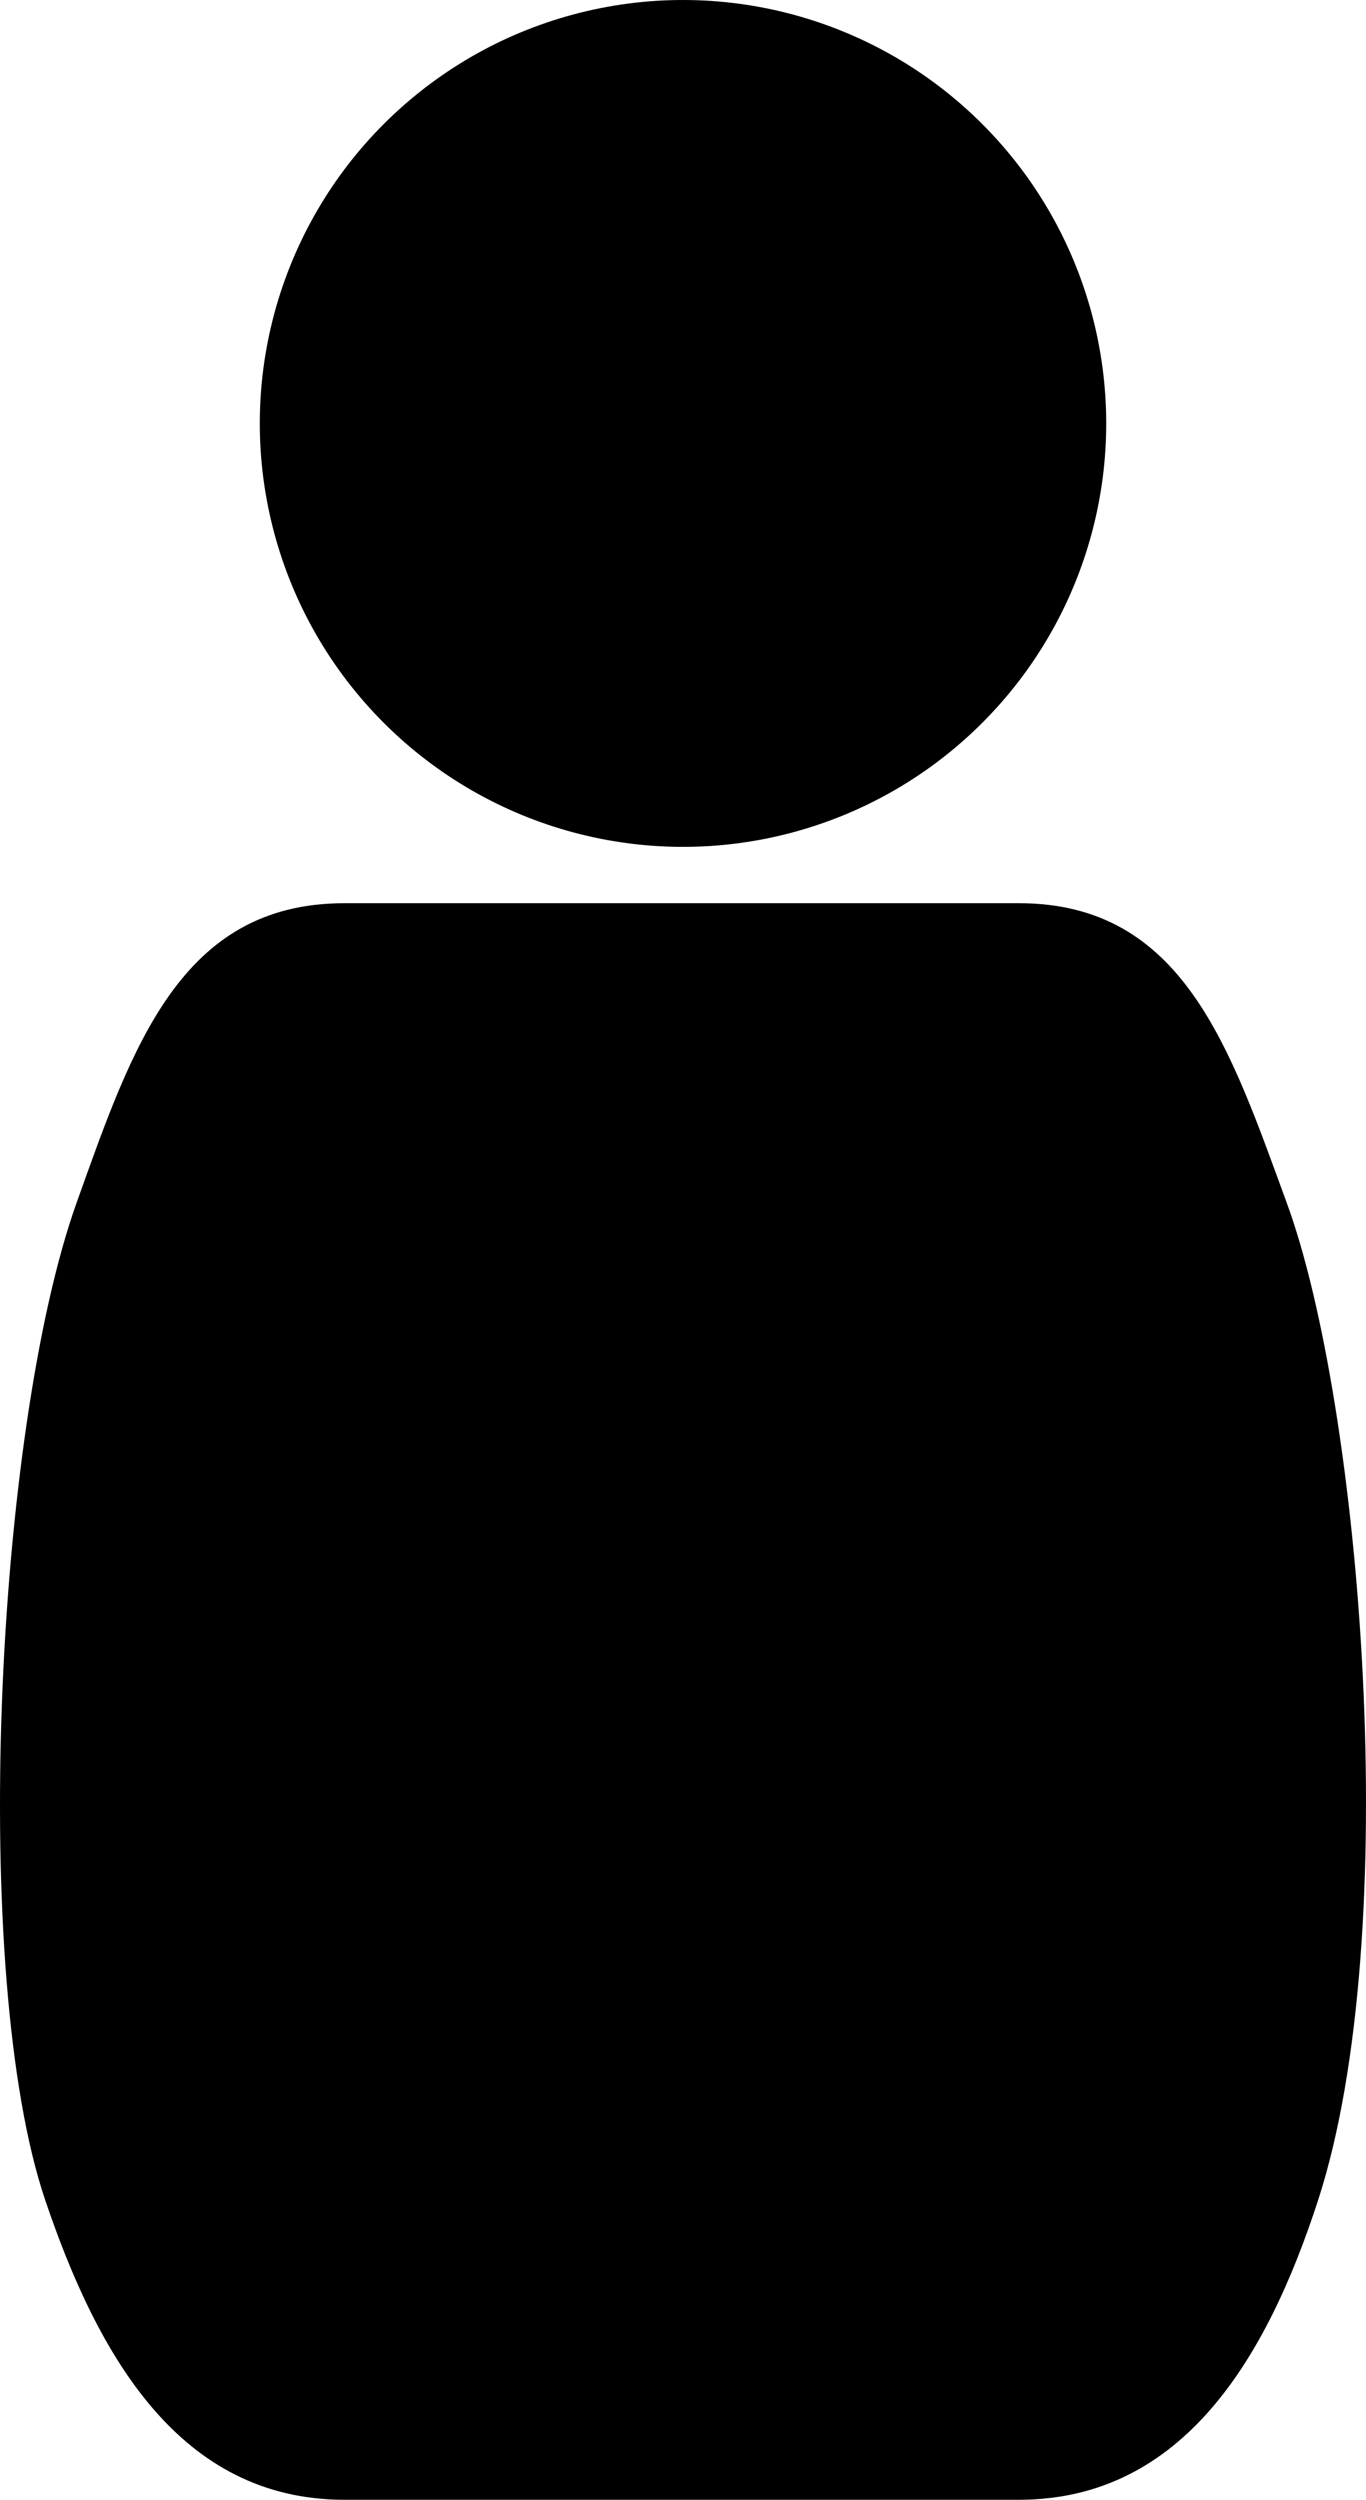 <svg xmlns="http://www.w3.org/2000/svg" viewBox="0 0 534.16 977"><g id="Layer_2" data-name="Layer 2"><g id="Curve_Body" data-name="Curve Body"><path d="M503.15,470.05C481,409.65,462.76,353,398.4,353H134.73c-64.36,0-83.07,56.42-104.75,117C-1.79,558.81-12.08,772.07,17.72,860c20.65,61,52.65,117,117,117H398.4c64.36,0,97.11-55.81,117-117C549.41,755.43,532.21,549.15,503.15,470.05Z"/><circle cx="267.08" cy="165.49" r="165.49" transform="translate(-38.79 237.33) rotate(-45)"/></g></g></svg>